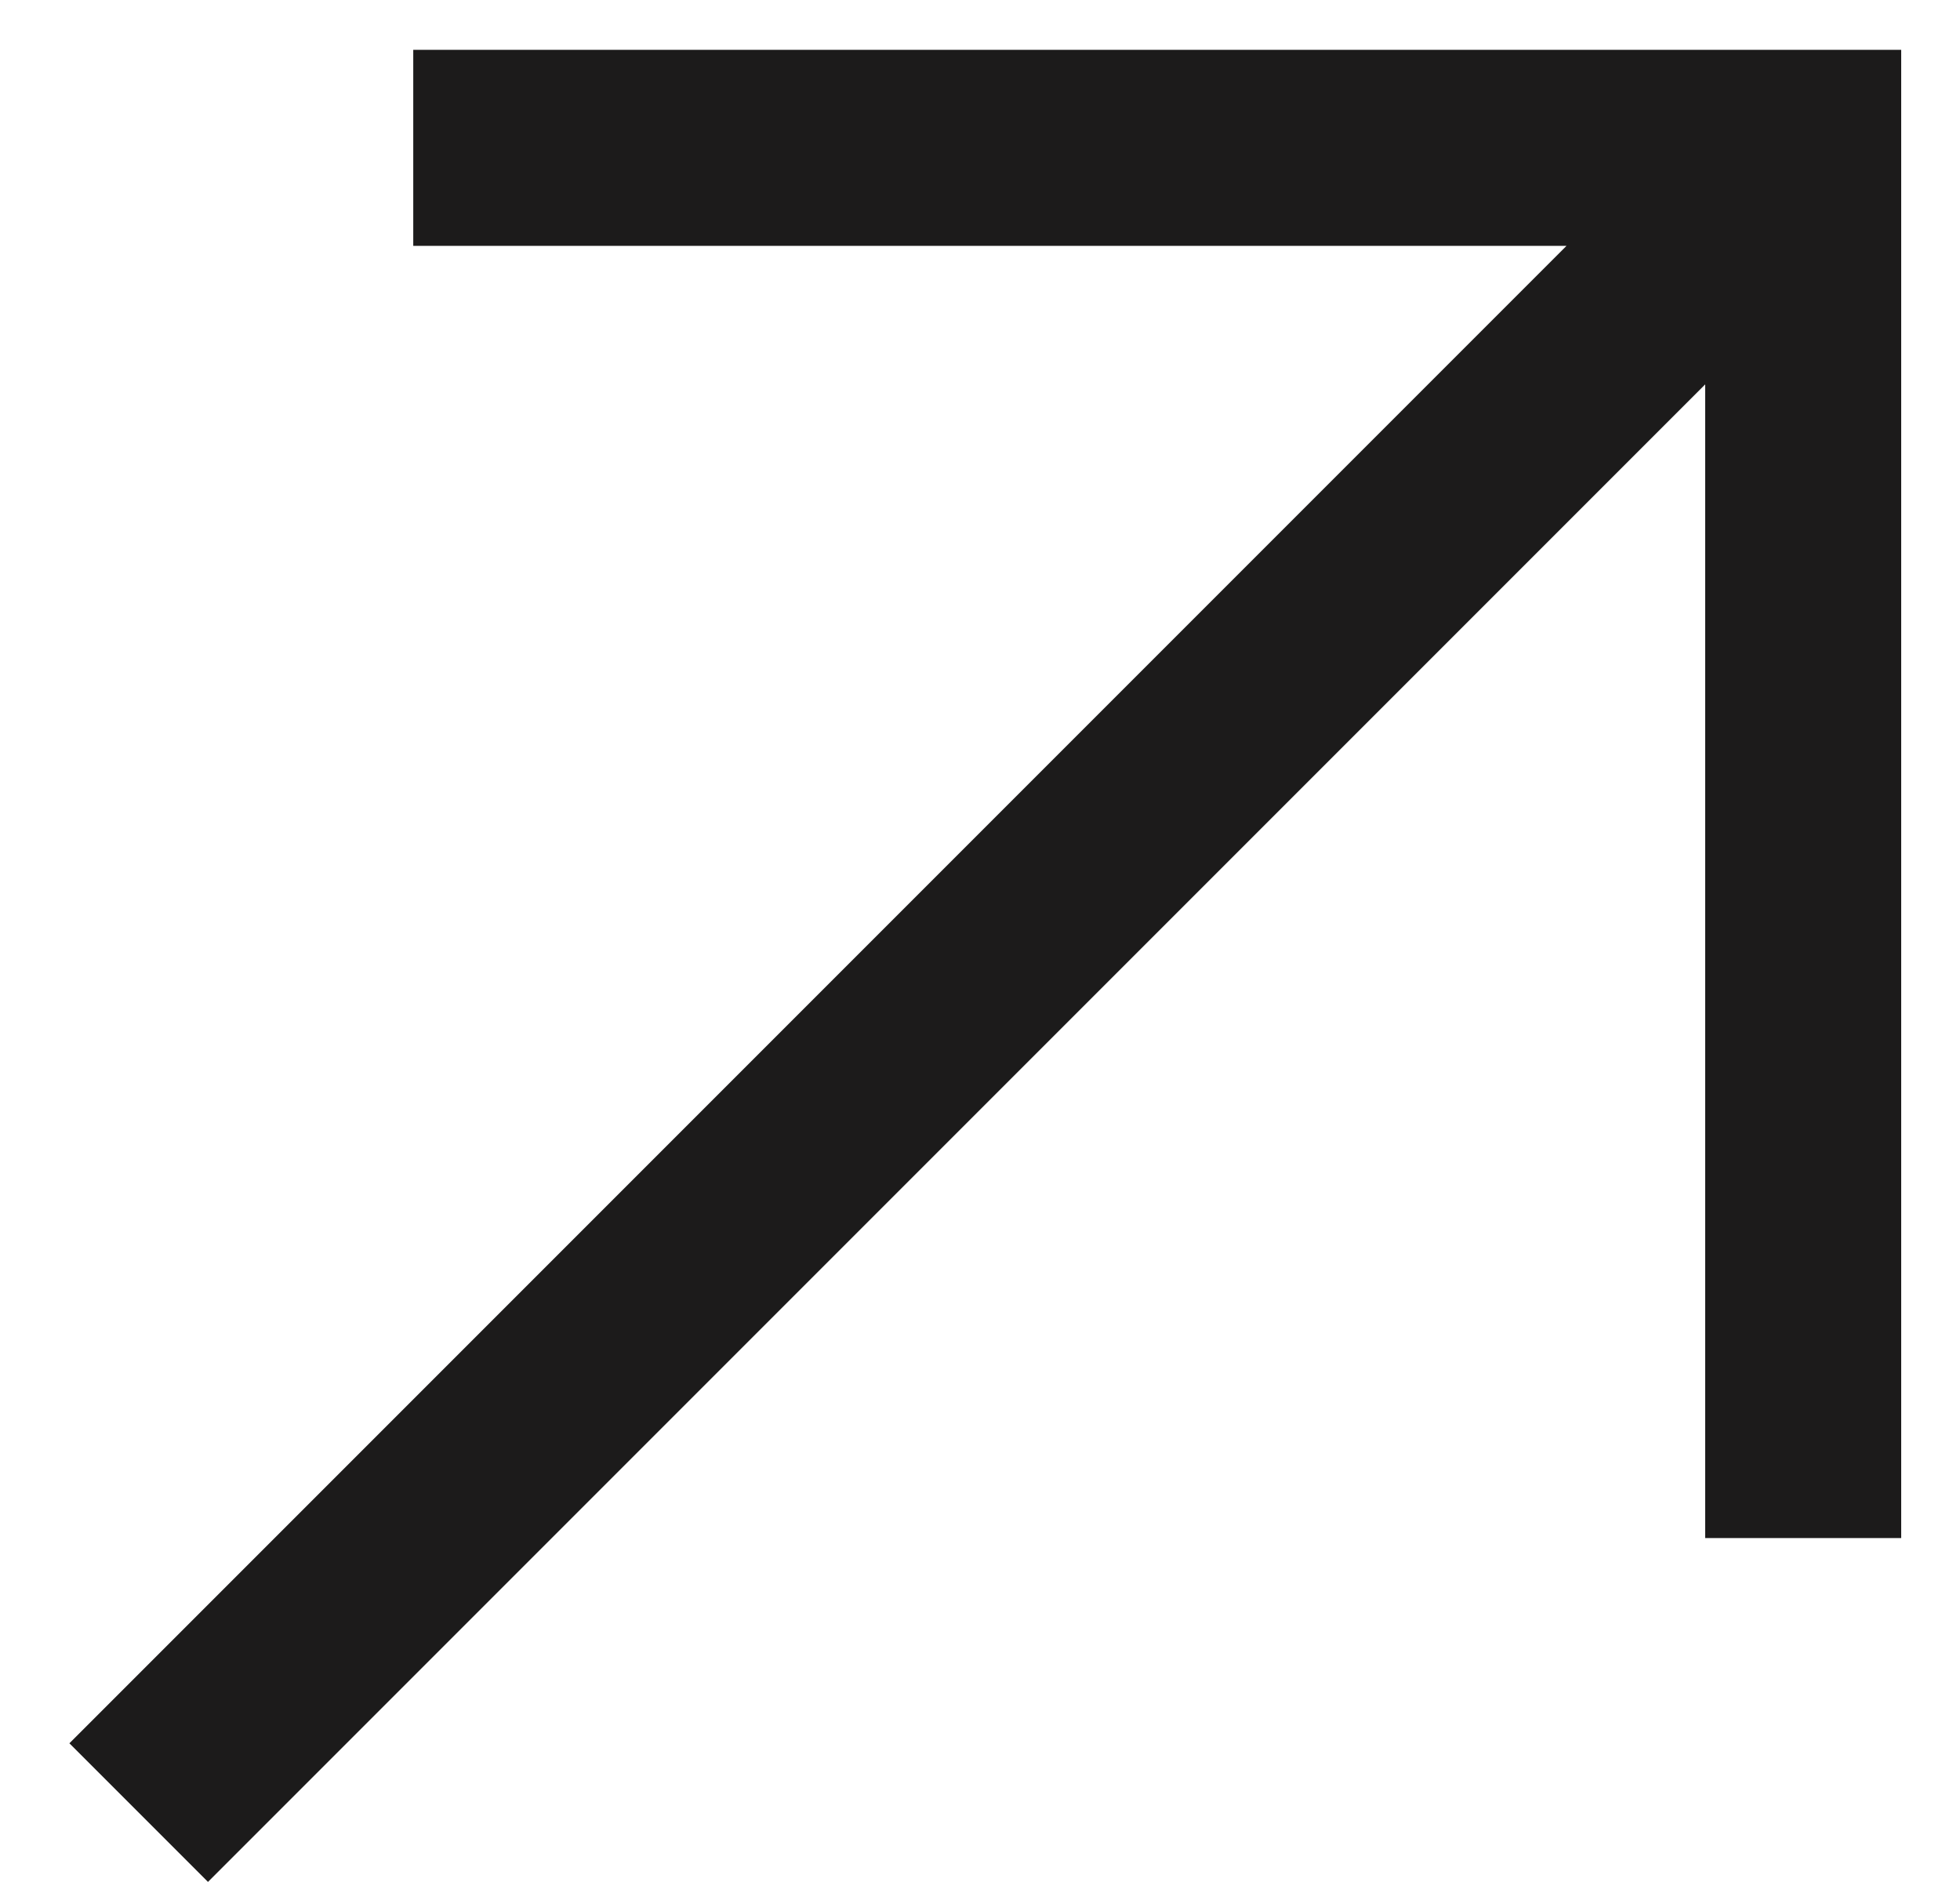 <svg width="25" height="24" viewBox="0 0 25 24" fill="none" xmlns="http://www.w3.org/2000/svg">
<path d="M23 19.614L23 1.885L5.271 1.885M1.769 23.115L22.776 2.108" stroke="#1C1B1B" stroke-width="2.5"/>
</svg>
